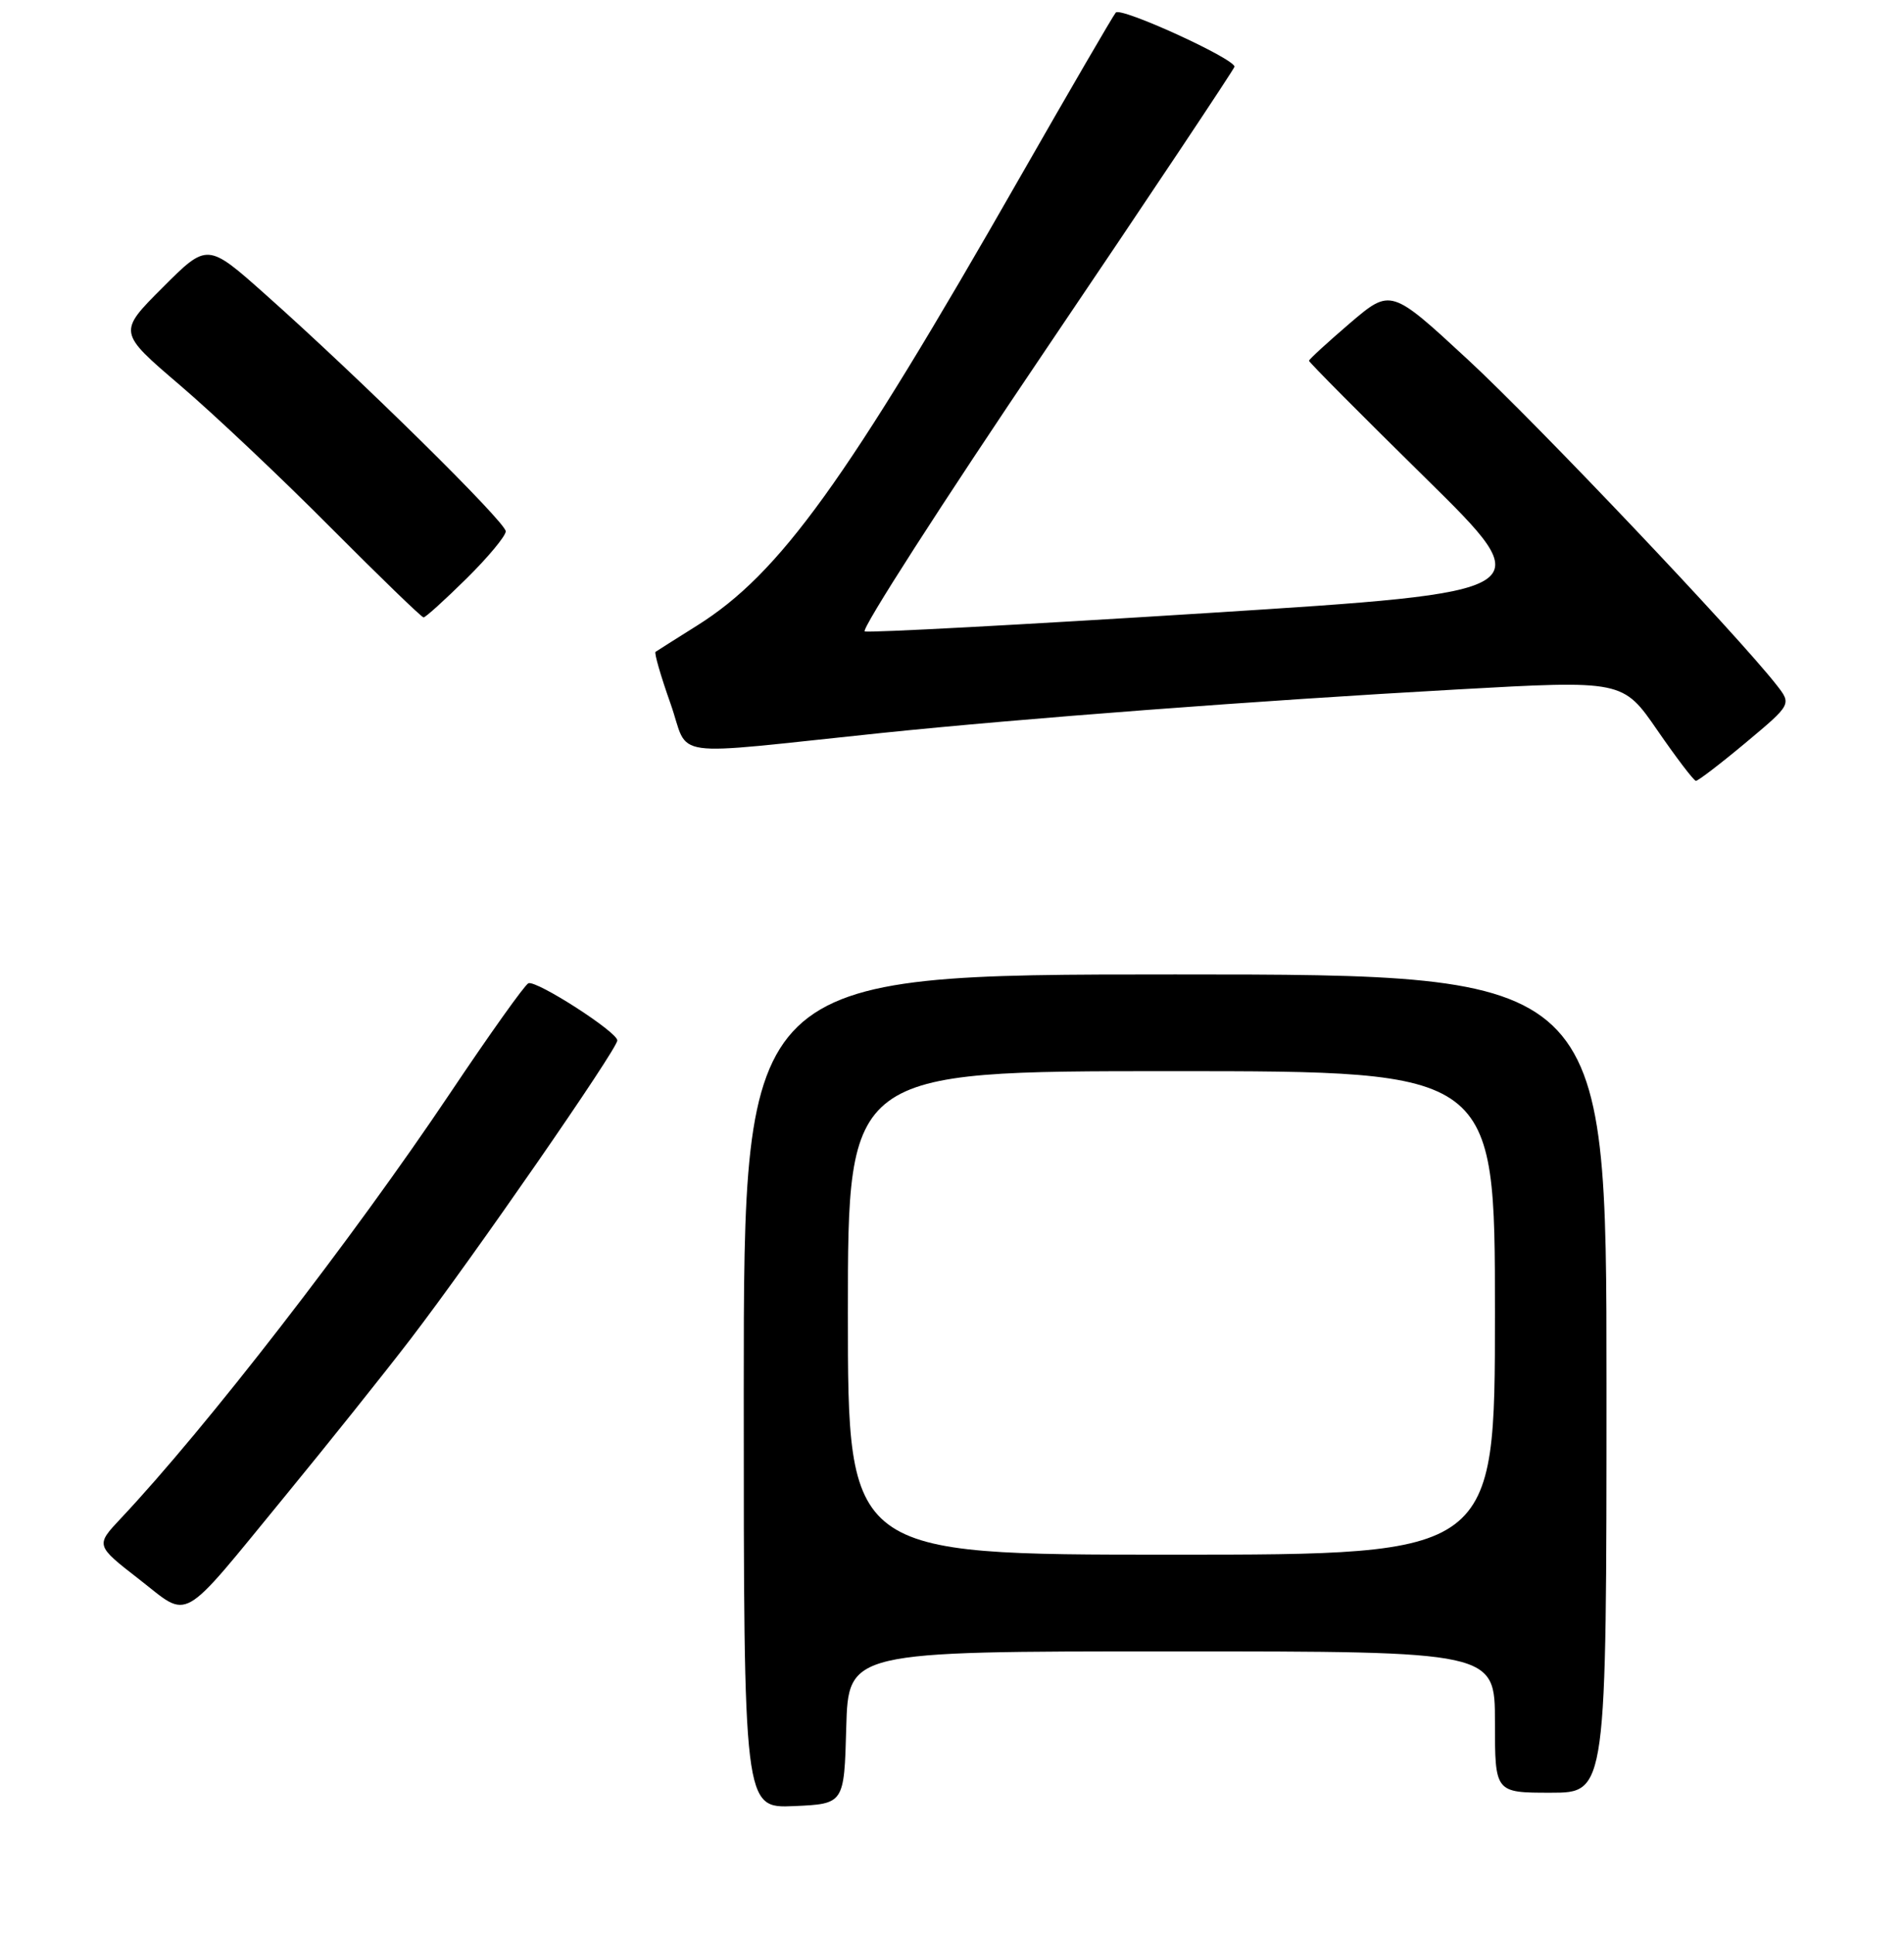 <?xml version="1.0" encoding="UTF-8" standalone="no"?>
<!DOCTYPE svg PUBLIC "-//W3C//DTD SVG 1.1//EN" "http://www.w3.org/Graphics/SVG/1.1/DTD/svg11.dtd" >
<svg xmlns="http://www.w3.org/2000/svg" xmlns:xlink="http://www.w3.org/1999/xlink" version="1.1" viewBox="0 0 256 260">
 <g >
 <path fill="currentColor"
d=" M 113.78 232.25 C 114.07 222.00 114.07 222.00 157.53 222.00 C 201.00 222.00 201.00 222.00 201.00 231.50 C 201.00 241.00 201.00 241.00 208.50 241.00 C 216.00 241.00 216.00 241.00 216.00 186.00 C 216.00 131.00 216.00 131.00 158.00 131.00 C 100.00 131.00 100.00 131.00 100.00 187.05 C 100.00 243.09 100.00 243.09 106.75 242.80 C 113.50 242.50 113.50 242.50 113.78 232.25 Z  M 38.38 201.06 C 44.05 194.15 51.62 184.68 55.21 180.00 C 63.57 169.09 83.00 141.03 83.00 139.87 C 83.00 138.73 72.17 131.77 71.05 132.18 C 70.58 132.36 65.83 139.03 60.49 147.00 C 47.41 166.51 27.68 191.98 16.25 204.12 C 12.84 207.75 12.84 207.75 18.67 212.28 C 25.64 217.69 23.95 218.65 38.38 201.06 Z  M 234.72 99.84 C 240.89 94.68 240.89 94.68 238.87 92.09 C 233.60 85.35 206.69 56.99 197.41 48.39 C 187.00 38.76 187.00 38.76 181.50 43.45 C 178.48 46.04 176.00 48.31 176.00 48.50 C 176.00 48.70 183.02 55.77 191.61 64.21 C 207.22 79.57 207.22 79.57 162.25 82.42 C 137.52 83.98 116.83 85.09 116.27 84.88 C 115.72 84.67 126.67 67.62 140.61 47.00 C 154.55 26.38 165.96 9.26 165.98 8.97 C 166.02 7.90 150.70 0.90 150.02 1.69 C 149.64 2.14 143.83 12.13 137.10 23.90 C 113.73 64.81 104.85 77.12 93.72 84.10 C 90.85 85.90 88.34 87.49 88.14 87.63 C 87.94 87.77 88.84 90.88 90.14 94.55 C 92.83 102.13 89.06 101.60 118.50 98.54 C 137.45 96.58 168.82 94.20 195.85 92.69 C 218.20 91.44 218.20 91.44 222.85 98.19 C 225.41 101.90 227.73 104.95 228.02 104.97 C 228.30 104.99 231.32 102.68 234.72 99.84 Z  M 62.72 77.78 C 65.62 74.92 68.00 72.05 68.00 71.43 C 68.00 70.20 48.42 50.91 35.67 39.57 C 27.88 32.64 27.88 32.64 21.87 38.65 C 15.86 44.66 15.86 44.66 24.18 51.77 C 28.76 55.68 37.89 64.30 44.48 70.94 C 51.08 77.57 56.69 83.00 56.95 83.00 C 57.22 83.00 59.81 80.65 62.72 77.78 Z  M 114.00 176.50 C 114.00 144.00 114.00 144.00 157.50 144.00 C 201.00 144.00 201.00 144.00 201.00 176.50 C 201.00 209.00 201.00 209.00 157.50 209.00 C 114.00 209.00 114.00 209.00 114.00 176.50 Z "/>
</g>
</svg>
